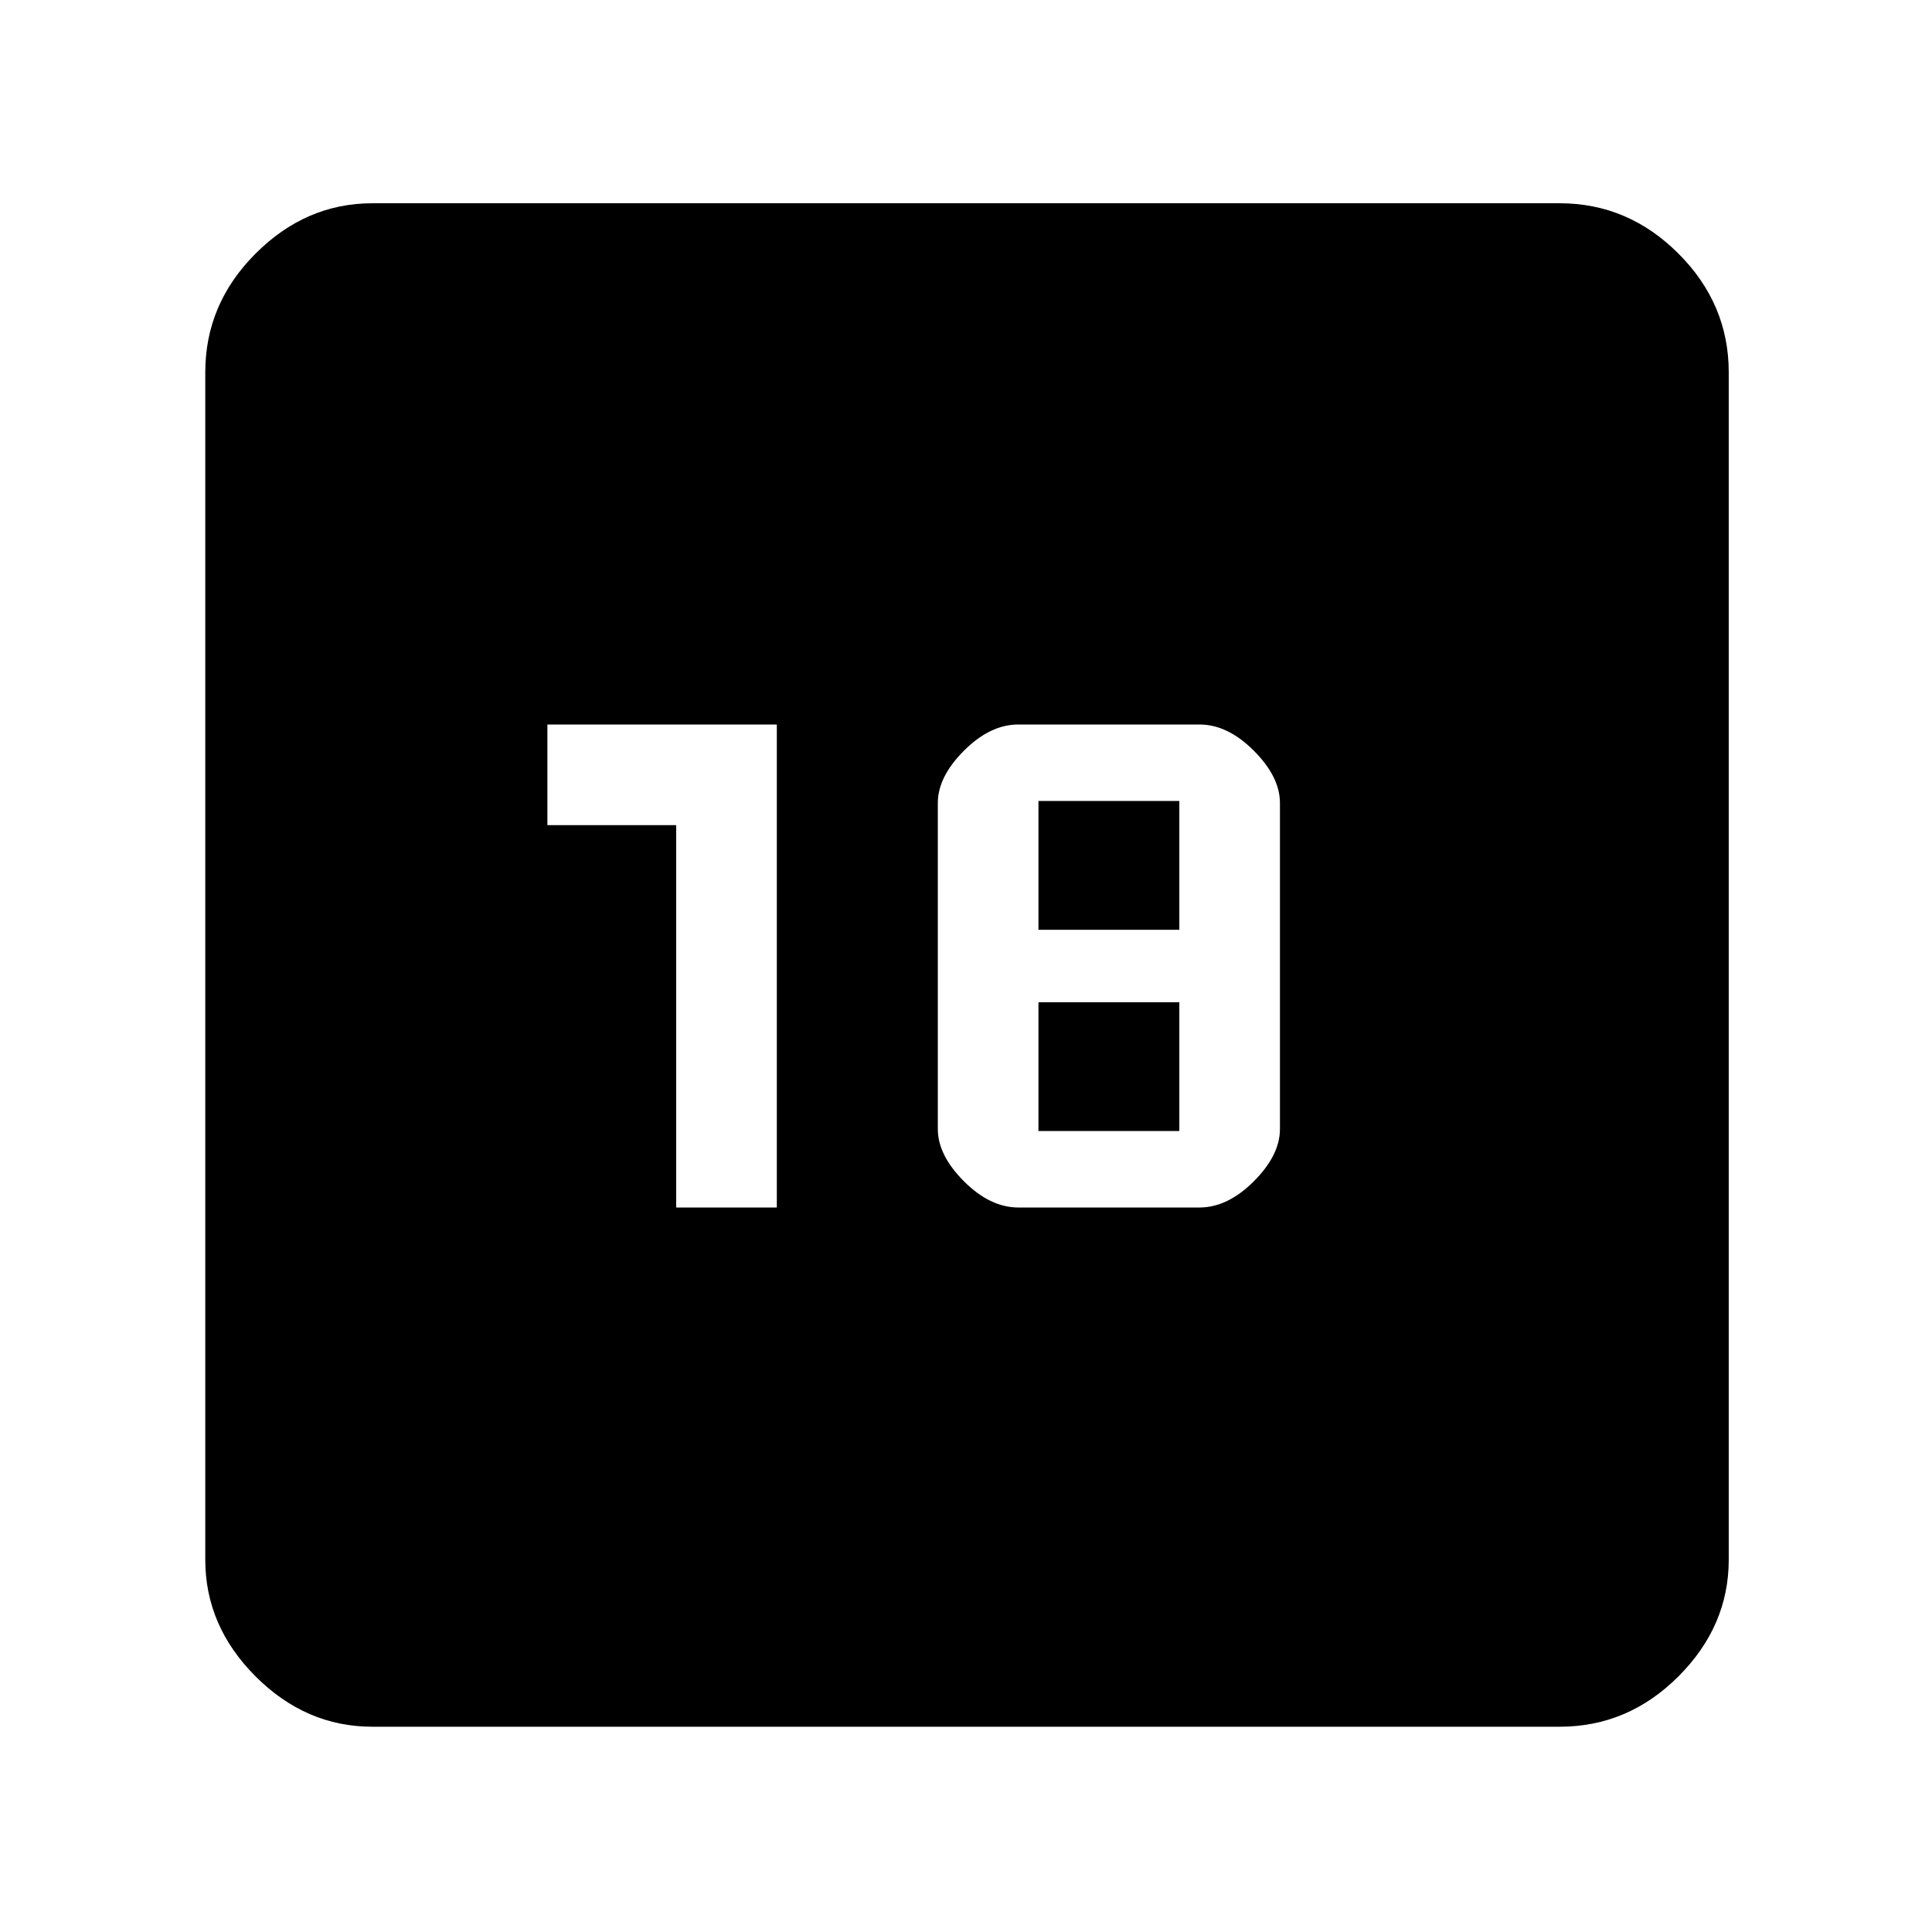 <svg xmlns="http://www.w3.org/2000/svg" height="48" width="48"><path d="M16.8 30h2.5V18h-5.7v2.5h3.2Zm8.5 0h4.5q.7 0 1.35-.65.65-.65.65-1.3v-8.1q0-.65-.65-1.3T29.8 18h-4.5q-.7 0-1.35.65-.65.65-.65 1.3v8.1q0 .65.65 1.3t1.35.65Zm.5-1.9v-3.2h3.5v3.2Zm0-5v-3.2h3.5v3.2ZM9.25 42.9q-1.65 0-2.9-1.25t-1.25-2.9V9.25q0-1.7 1.25-2.95 1.25-1.25 2.9-1.25h29.5q1.7 0 2.95 1.25 1.25 1.25 1.25 2.95v29.5q0 1.65-1.25 2.9t-2.95 1.25Z"/></svg>
